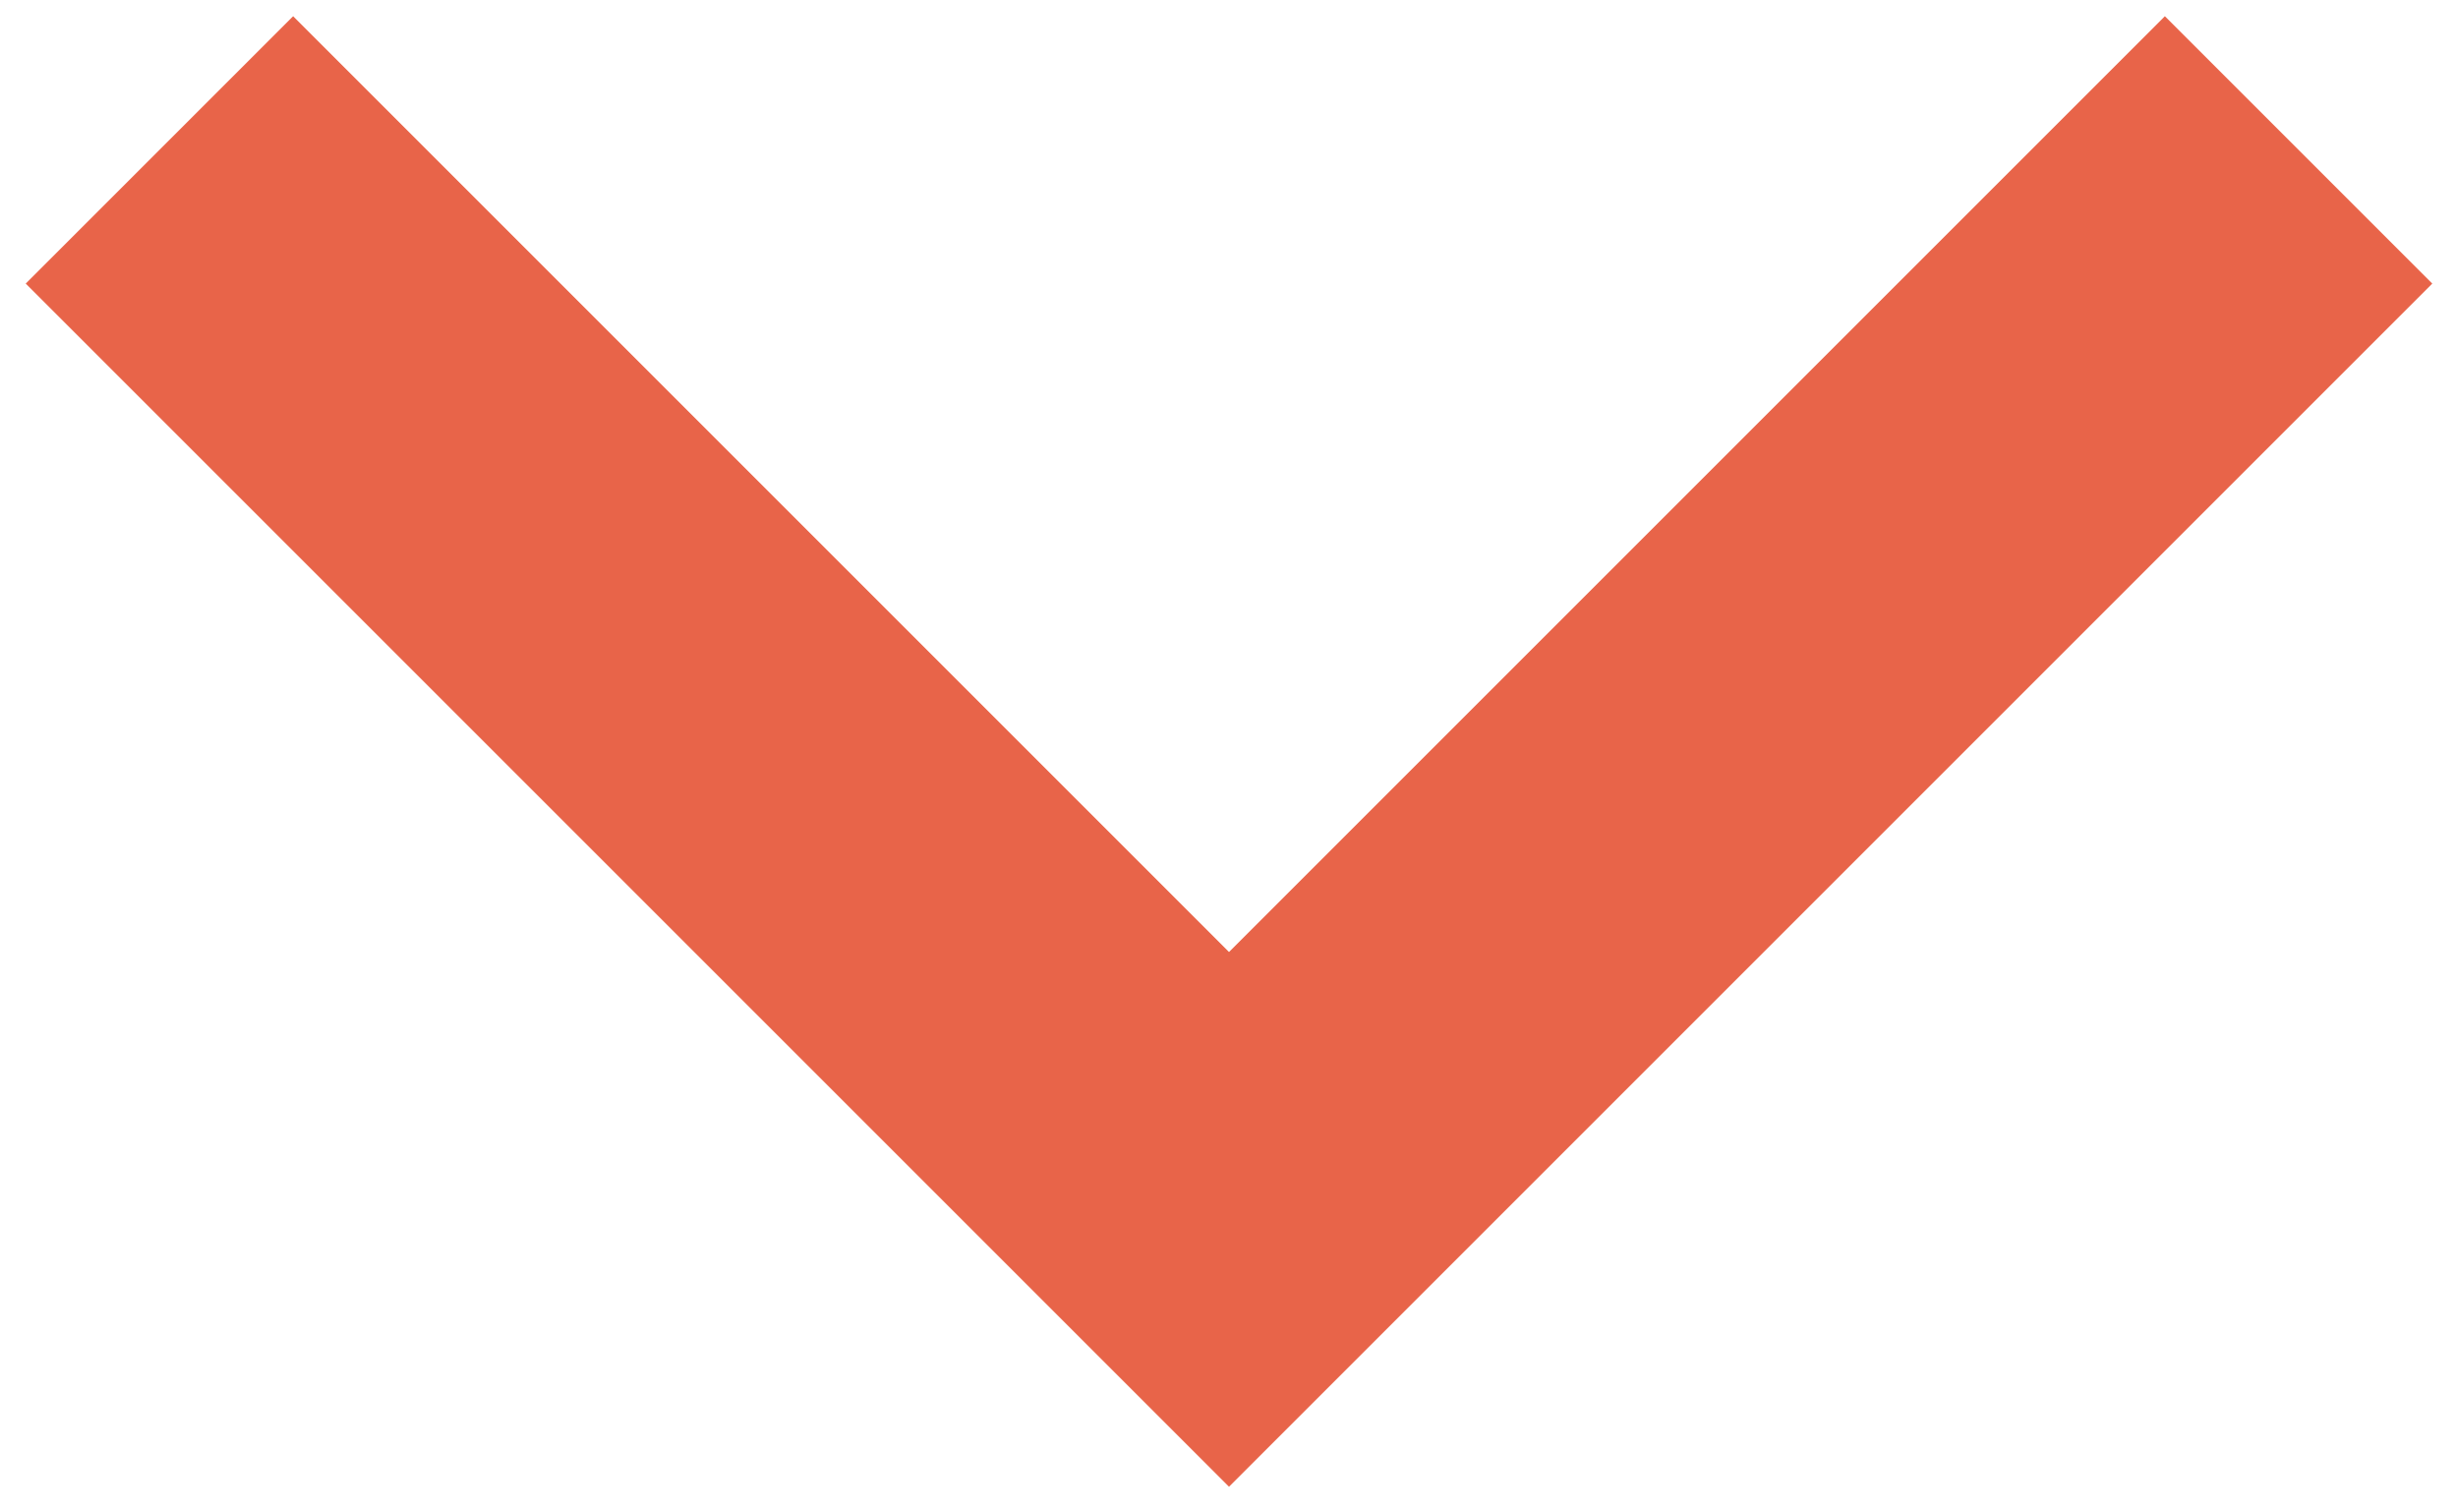 <?xml version="1.0" encoding="UTF-8"?>
<svg width="13px" height="8px" viewBox="0 0 13 8" version="1.1" xmlns="http://www.w3.org/2000/svg" xmlns:xlink="http://www.w3.org/1999/xlink">
    <!-- Generator: sketchtool 51.2 (57519) - http://www.bohemiancoding.com/sketch -->
    <title>84063F67-45BA-4852-8693-0225A943FD1F</title>
    <desc>Created with sketchtool.</desc>
    <defs></defs>
    <g id="1440" stroke="none" stroke-width="1" fill="none" fill-rule="evenodd">
        <g id="lp_halva_land_travell__hover_elements" transform="translate(-581, -69)" fill="#E86449" fill-rule="nonzero">
            <g id="Шапка" transform="translate(81, 50)">
                <g id="Селект" transform="translate(330, 0)">
                    <path d="M174,23 L181,23 L181,25 L174,25 L172,25 L172,16 L174,16 L174,23 Z" id="Combined-Shape" transform="translate(176.5, 20.5) rotate(-45) translate(-176.5, -20.5) "></path>
                </g>
            </g>
        </g>
    </g>
</svg>